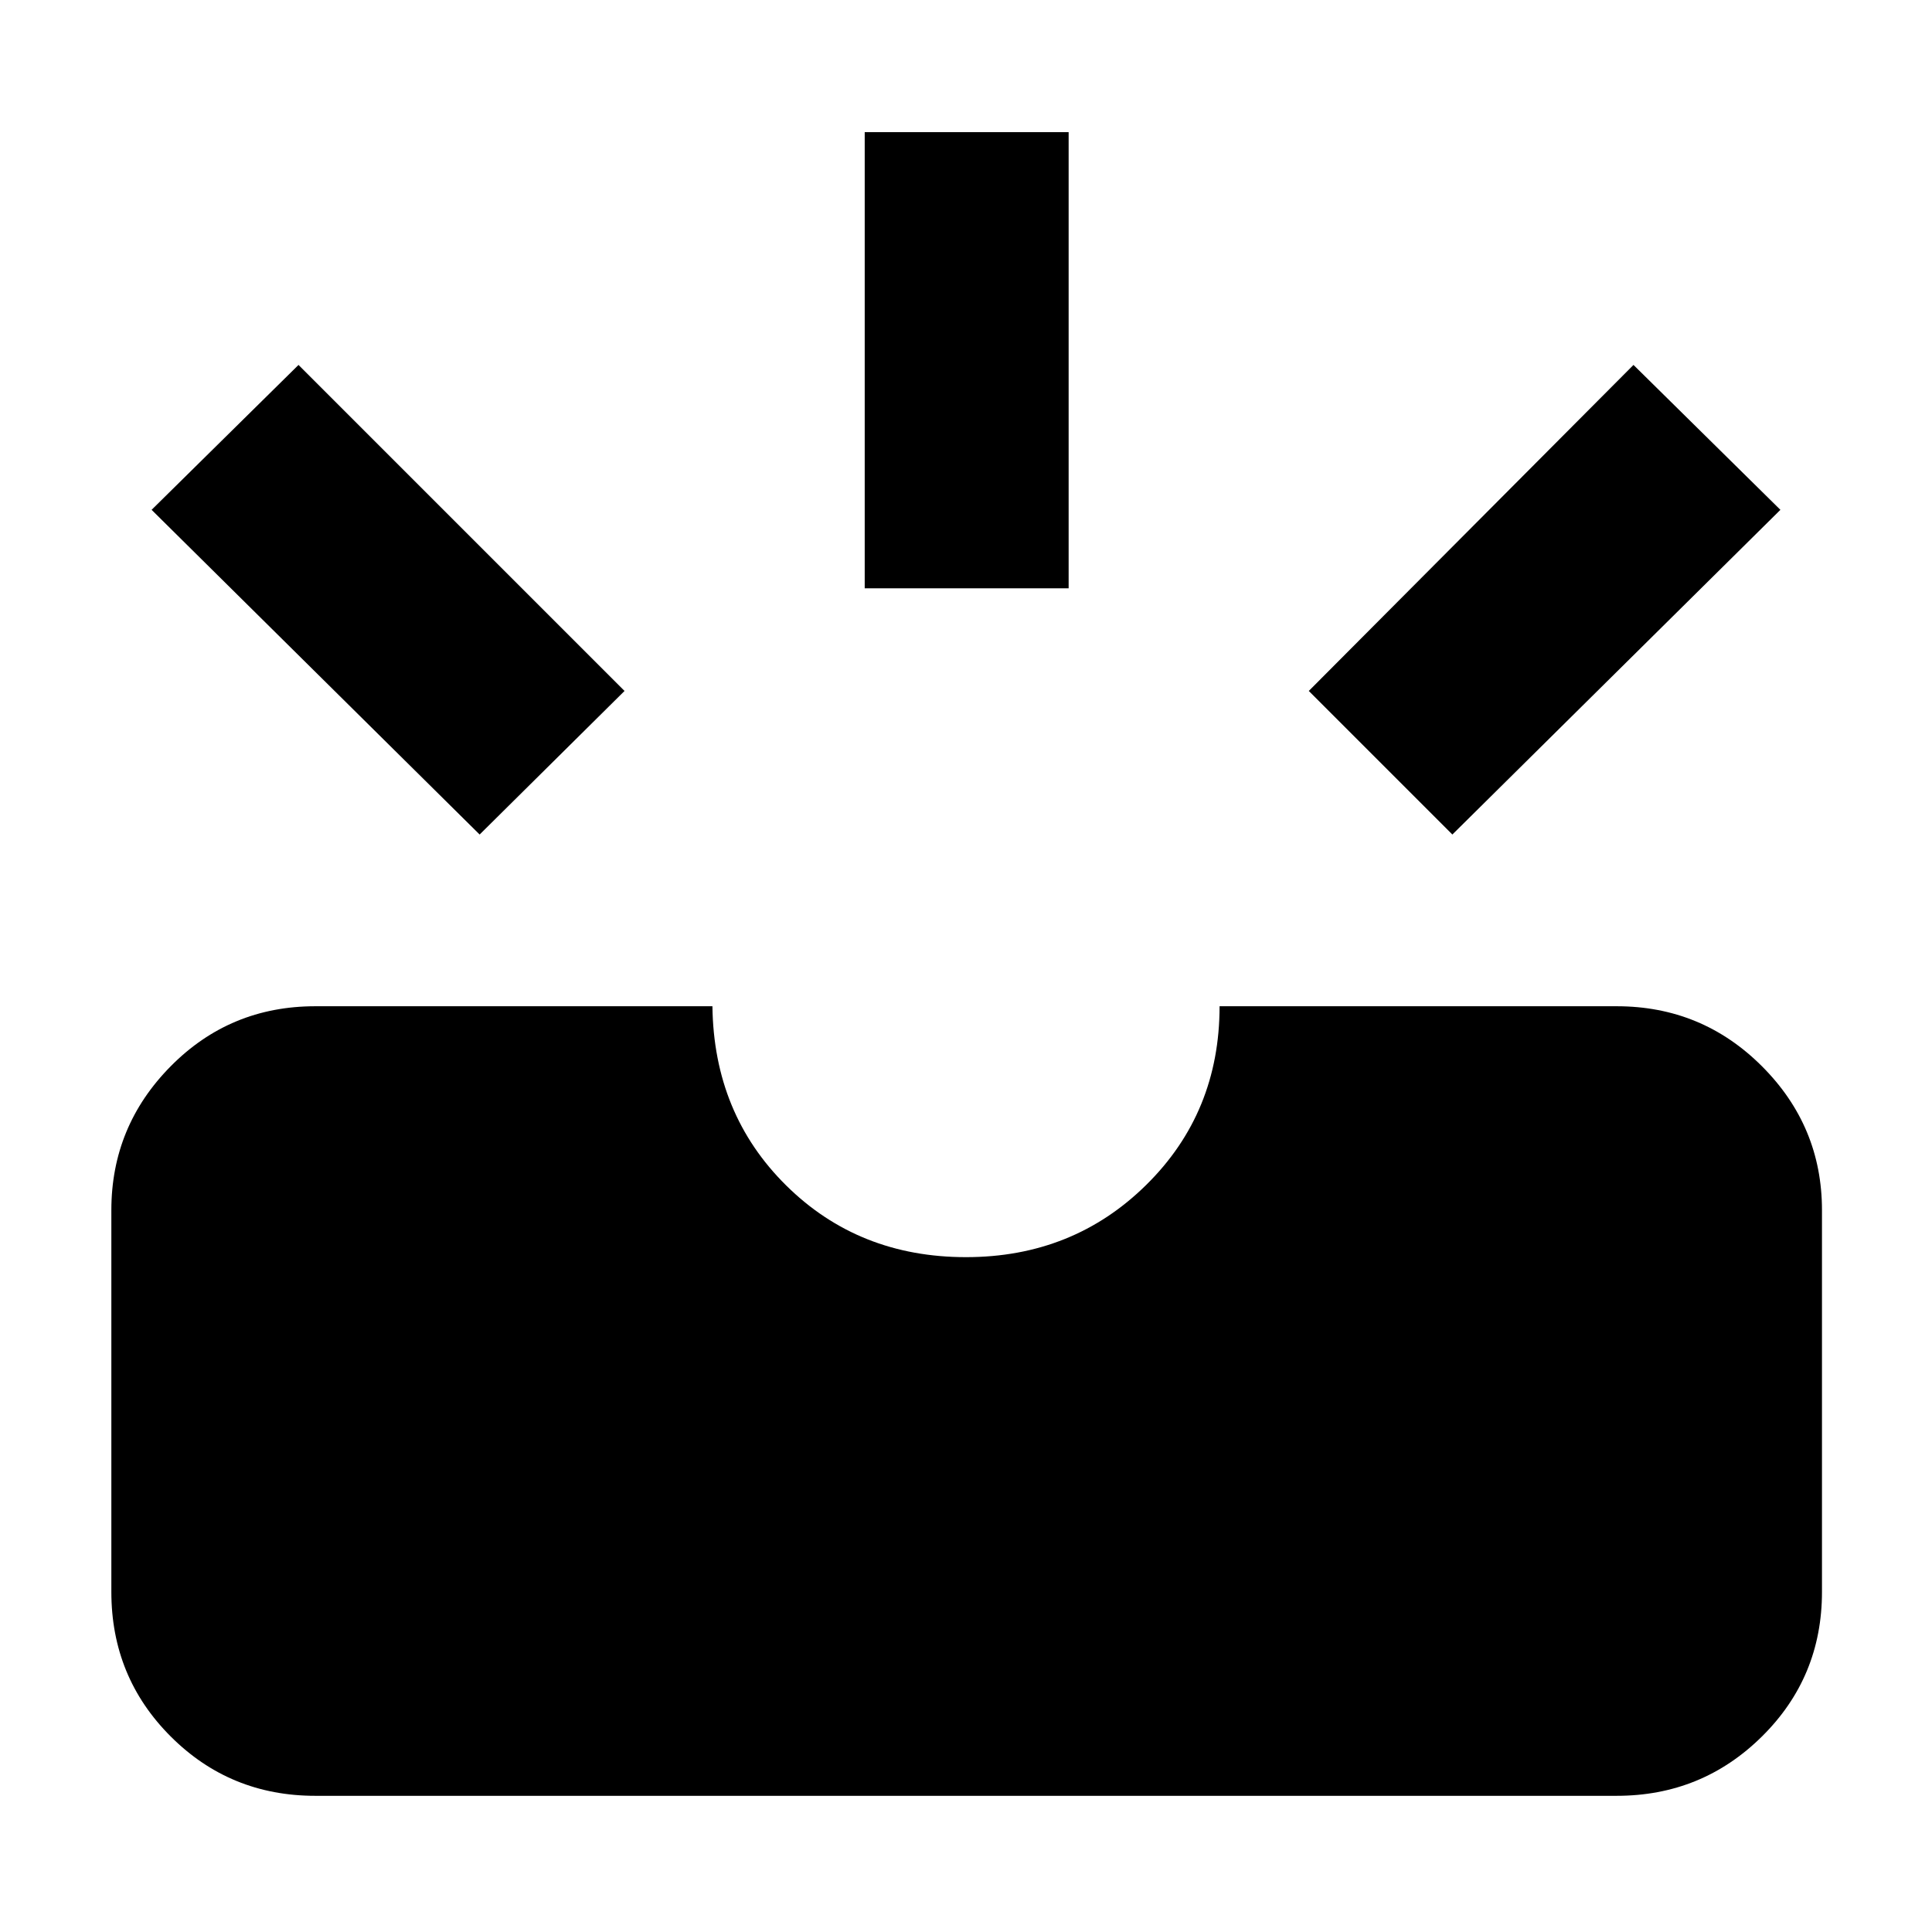 <svg xmlns="http://www.w3.org/2000/svg" height="40" viewBox="0 -960 960 960" width="40"><path d="M156.67-67.67q-42.36 0-71.85-29.49Q55.33-126.65 55.33-169v-189.67q0-41.68 29.49-71.51Q114.31-460 156.67-460H354q.67 53.5 36.68 89.08 36.01 35.59 89.32 35.59 53.17 0 89.58-35.92Q606-407.17 606-460h197.33q42.36 0 72.18 29.82 29.82 29.83 29.82 71.51V-169q0 42.35-29.82 71.84-29.82 29.49-72.18 29.49H156.67Zm565-477.66-71.34-71.34 161.34-162 73 72-163 161.34Zm-483.34 0-163-161.34 73-72 162 162-72 71.34Zm191.34-122.34v-226.66H531v226.66H429.67Z"/></svg>